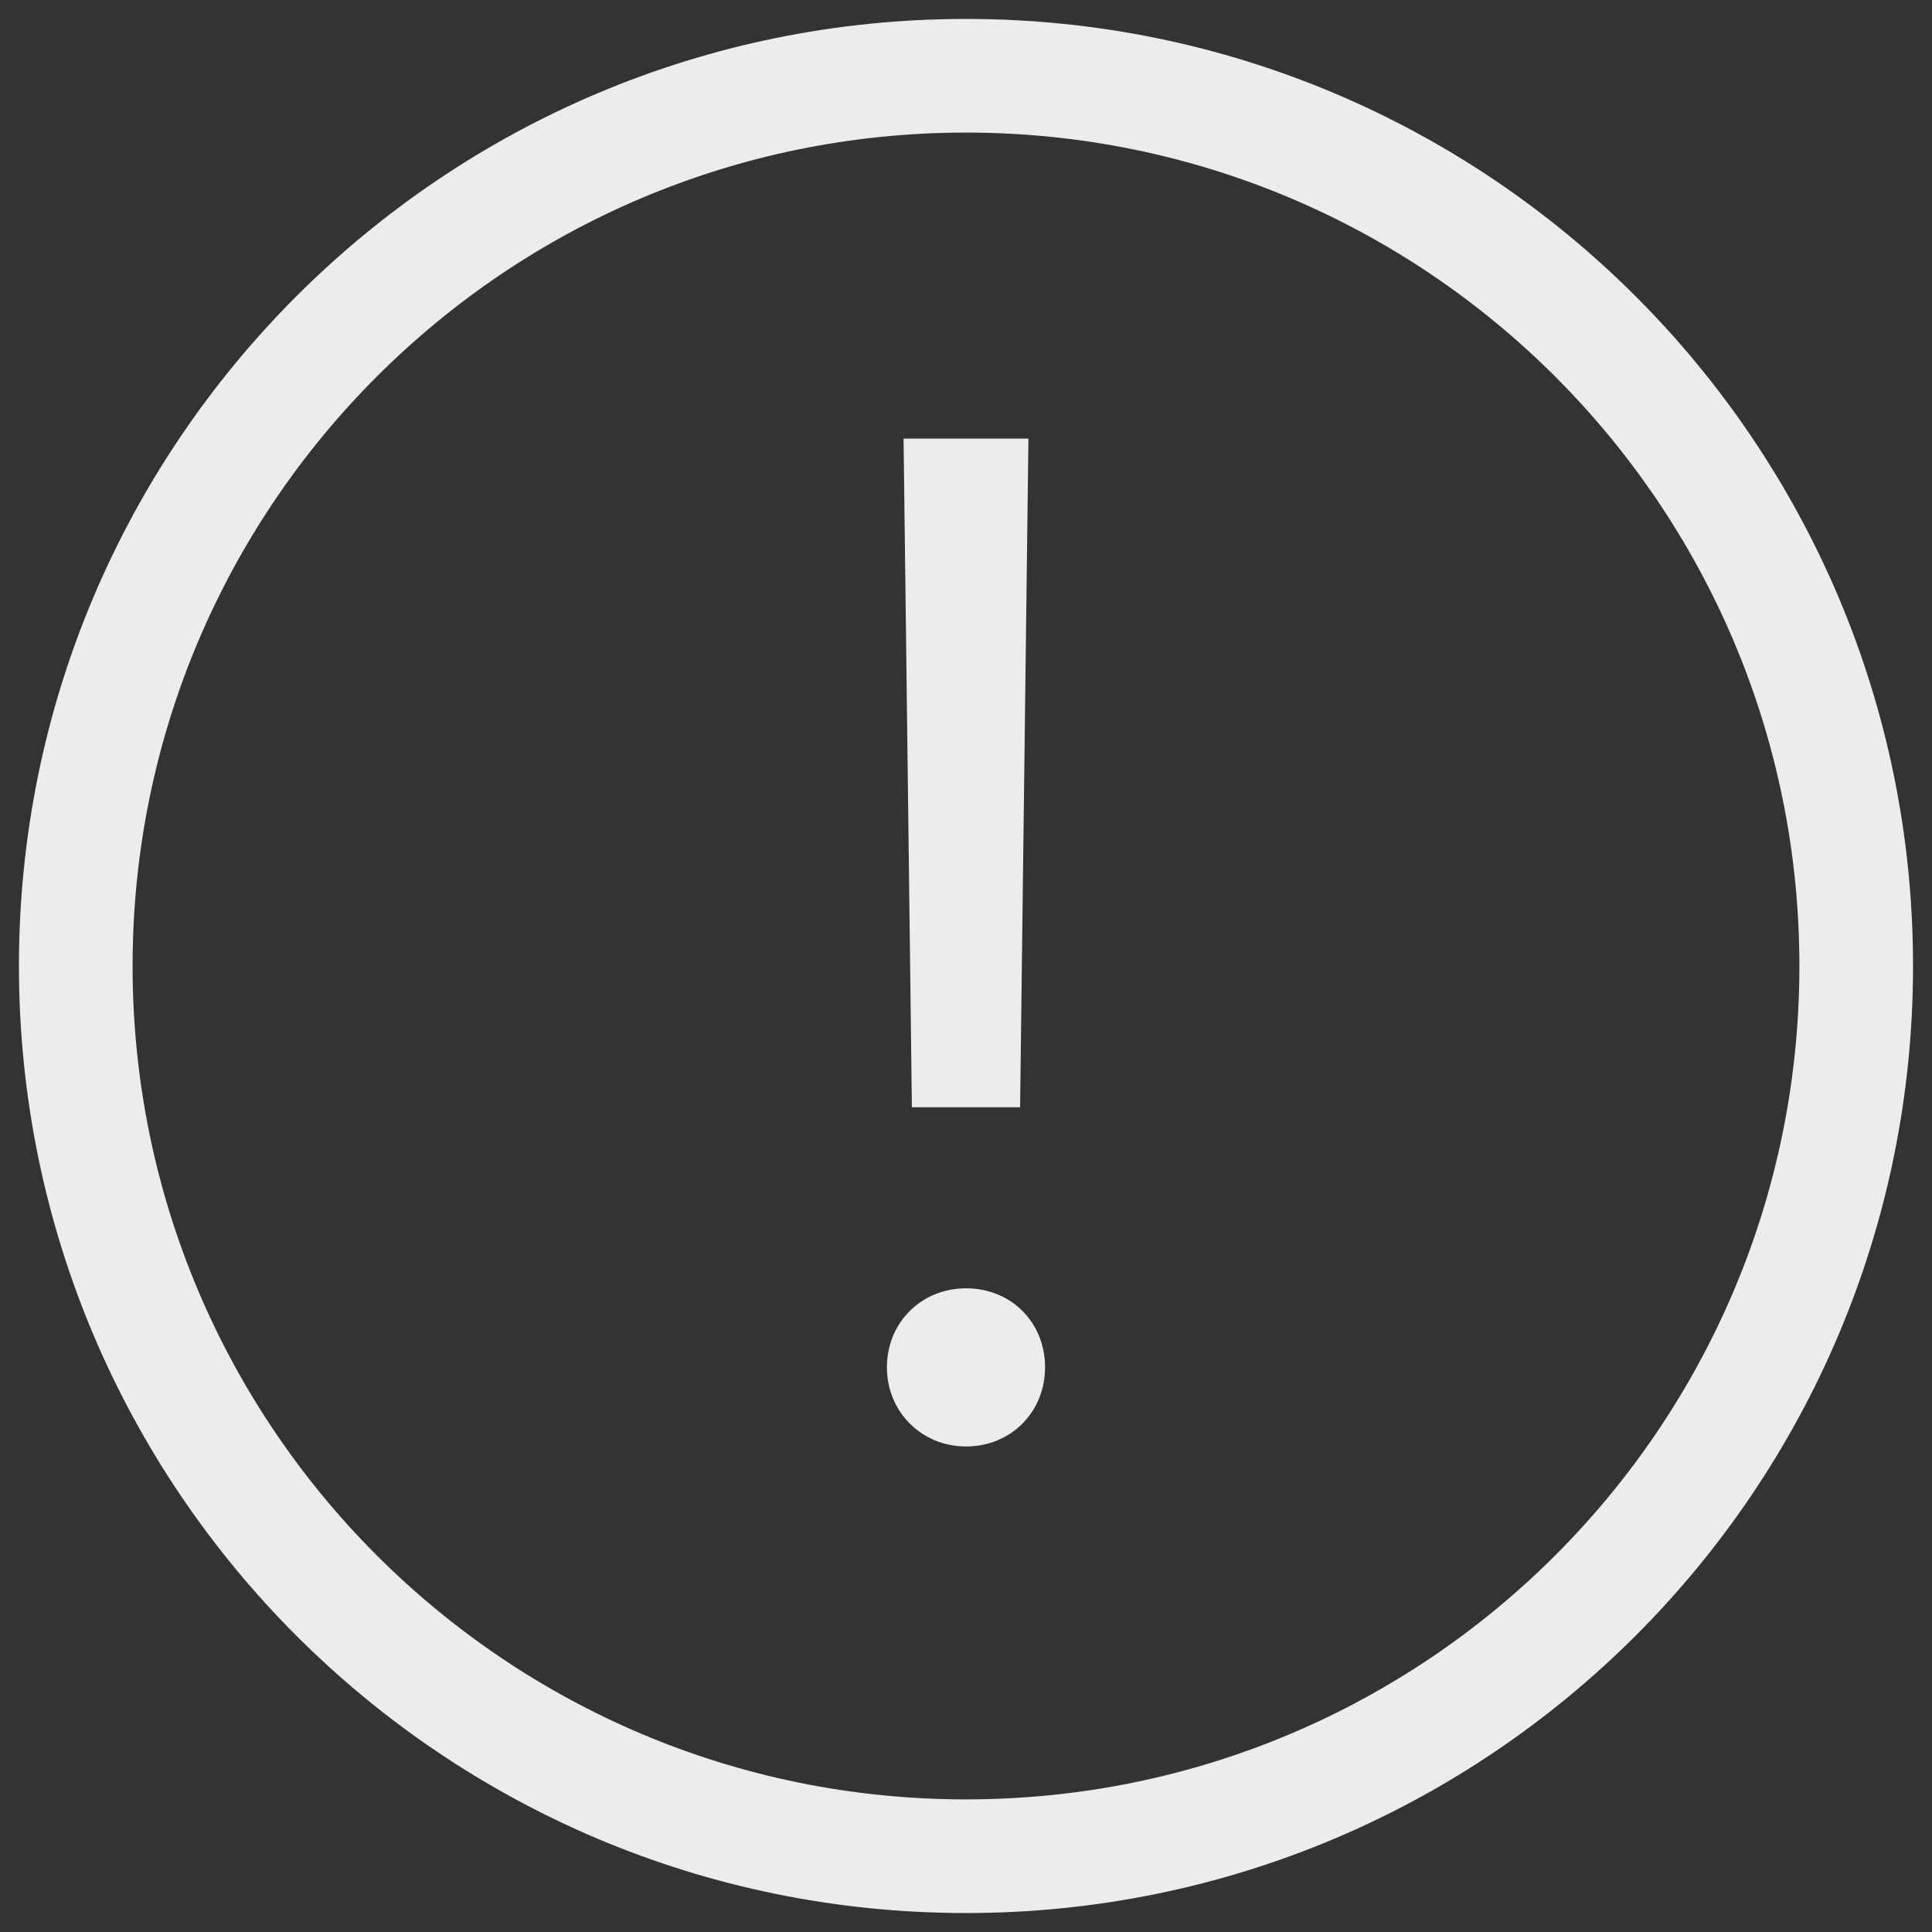 <?xml version="1.0" encoding="UTF-8"?>
<svg width="80px" height="80px" viewBox="0 0 80 80" version="1.1" xmlns="http://www.w3.org/2000/svg" xmlns:xlink="http://www.w3.org/1999/xlink">
    <rect x="0" y="0" width="80" height="80" fill="#333333" stroke="none"/>
    <!-- Generator: Sketch 59 (86127) - https://sketch.com -->
    <title>3.Icons/Filled/error</title>
    <desc>Created with Sketch.</desc>
    <g id="页面-1" stroke="none" stroke-width="1" fill="none" fill-rule="evenodd" opacity="0.905">
        <g id="PlayBTN" transform="translate(-700, -1726)" fill="#FFFFFF">
            <g id="3.Icons/Filled/error" transform="translate(700, 1726)">
                <g id="Icons/Tint-Color/Black" transform="translate(0.784, 0.784)">
                    <path d="M39.216,0 C60.874,0 78.431,17.557 78.431,39.216 C78.431,60.874 60.874,78.431 39.216,78.431 C17.557,78.431 0,60.874 0,39.216 C0,17.557 17.557,0 39.216,0 Z M39.216,4.706 C20.156,4.706 4.706,20.156 4.706,39.216 C4.706,58.275 20.156,73.725 39.216,73.725 C58.275,73.725 73.725,58.275 73.725,39.216 C73.725,20.156 58.275,4.706 39.216,4.706 Z M39.216,52.562 C41.083,52.562 42.49,53.969 42.49,55.836 C42.49,57.675 41.083,59.111 39.216,59.111 C37.377,59.111 35.941,57.675 35.941,55.836 C35.941,53.969 37.377,52.562 39.216,52.562 Z M41.801,17.377 L41.456,45.065 L36.975,45.065 L36.631,17.377 L41.801,17.377 Z" id="图标颜色"></path>
                </g>
            </g>
        </g>
    </g>
</svg>